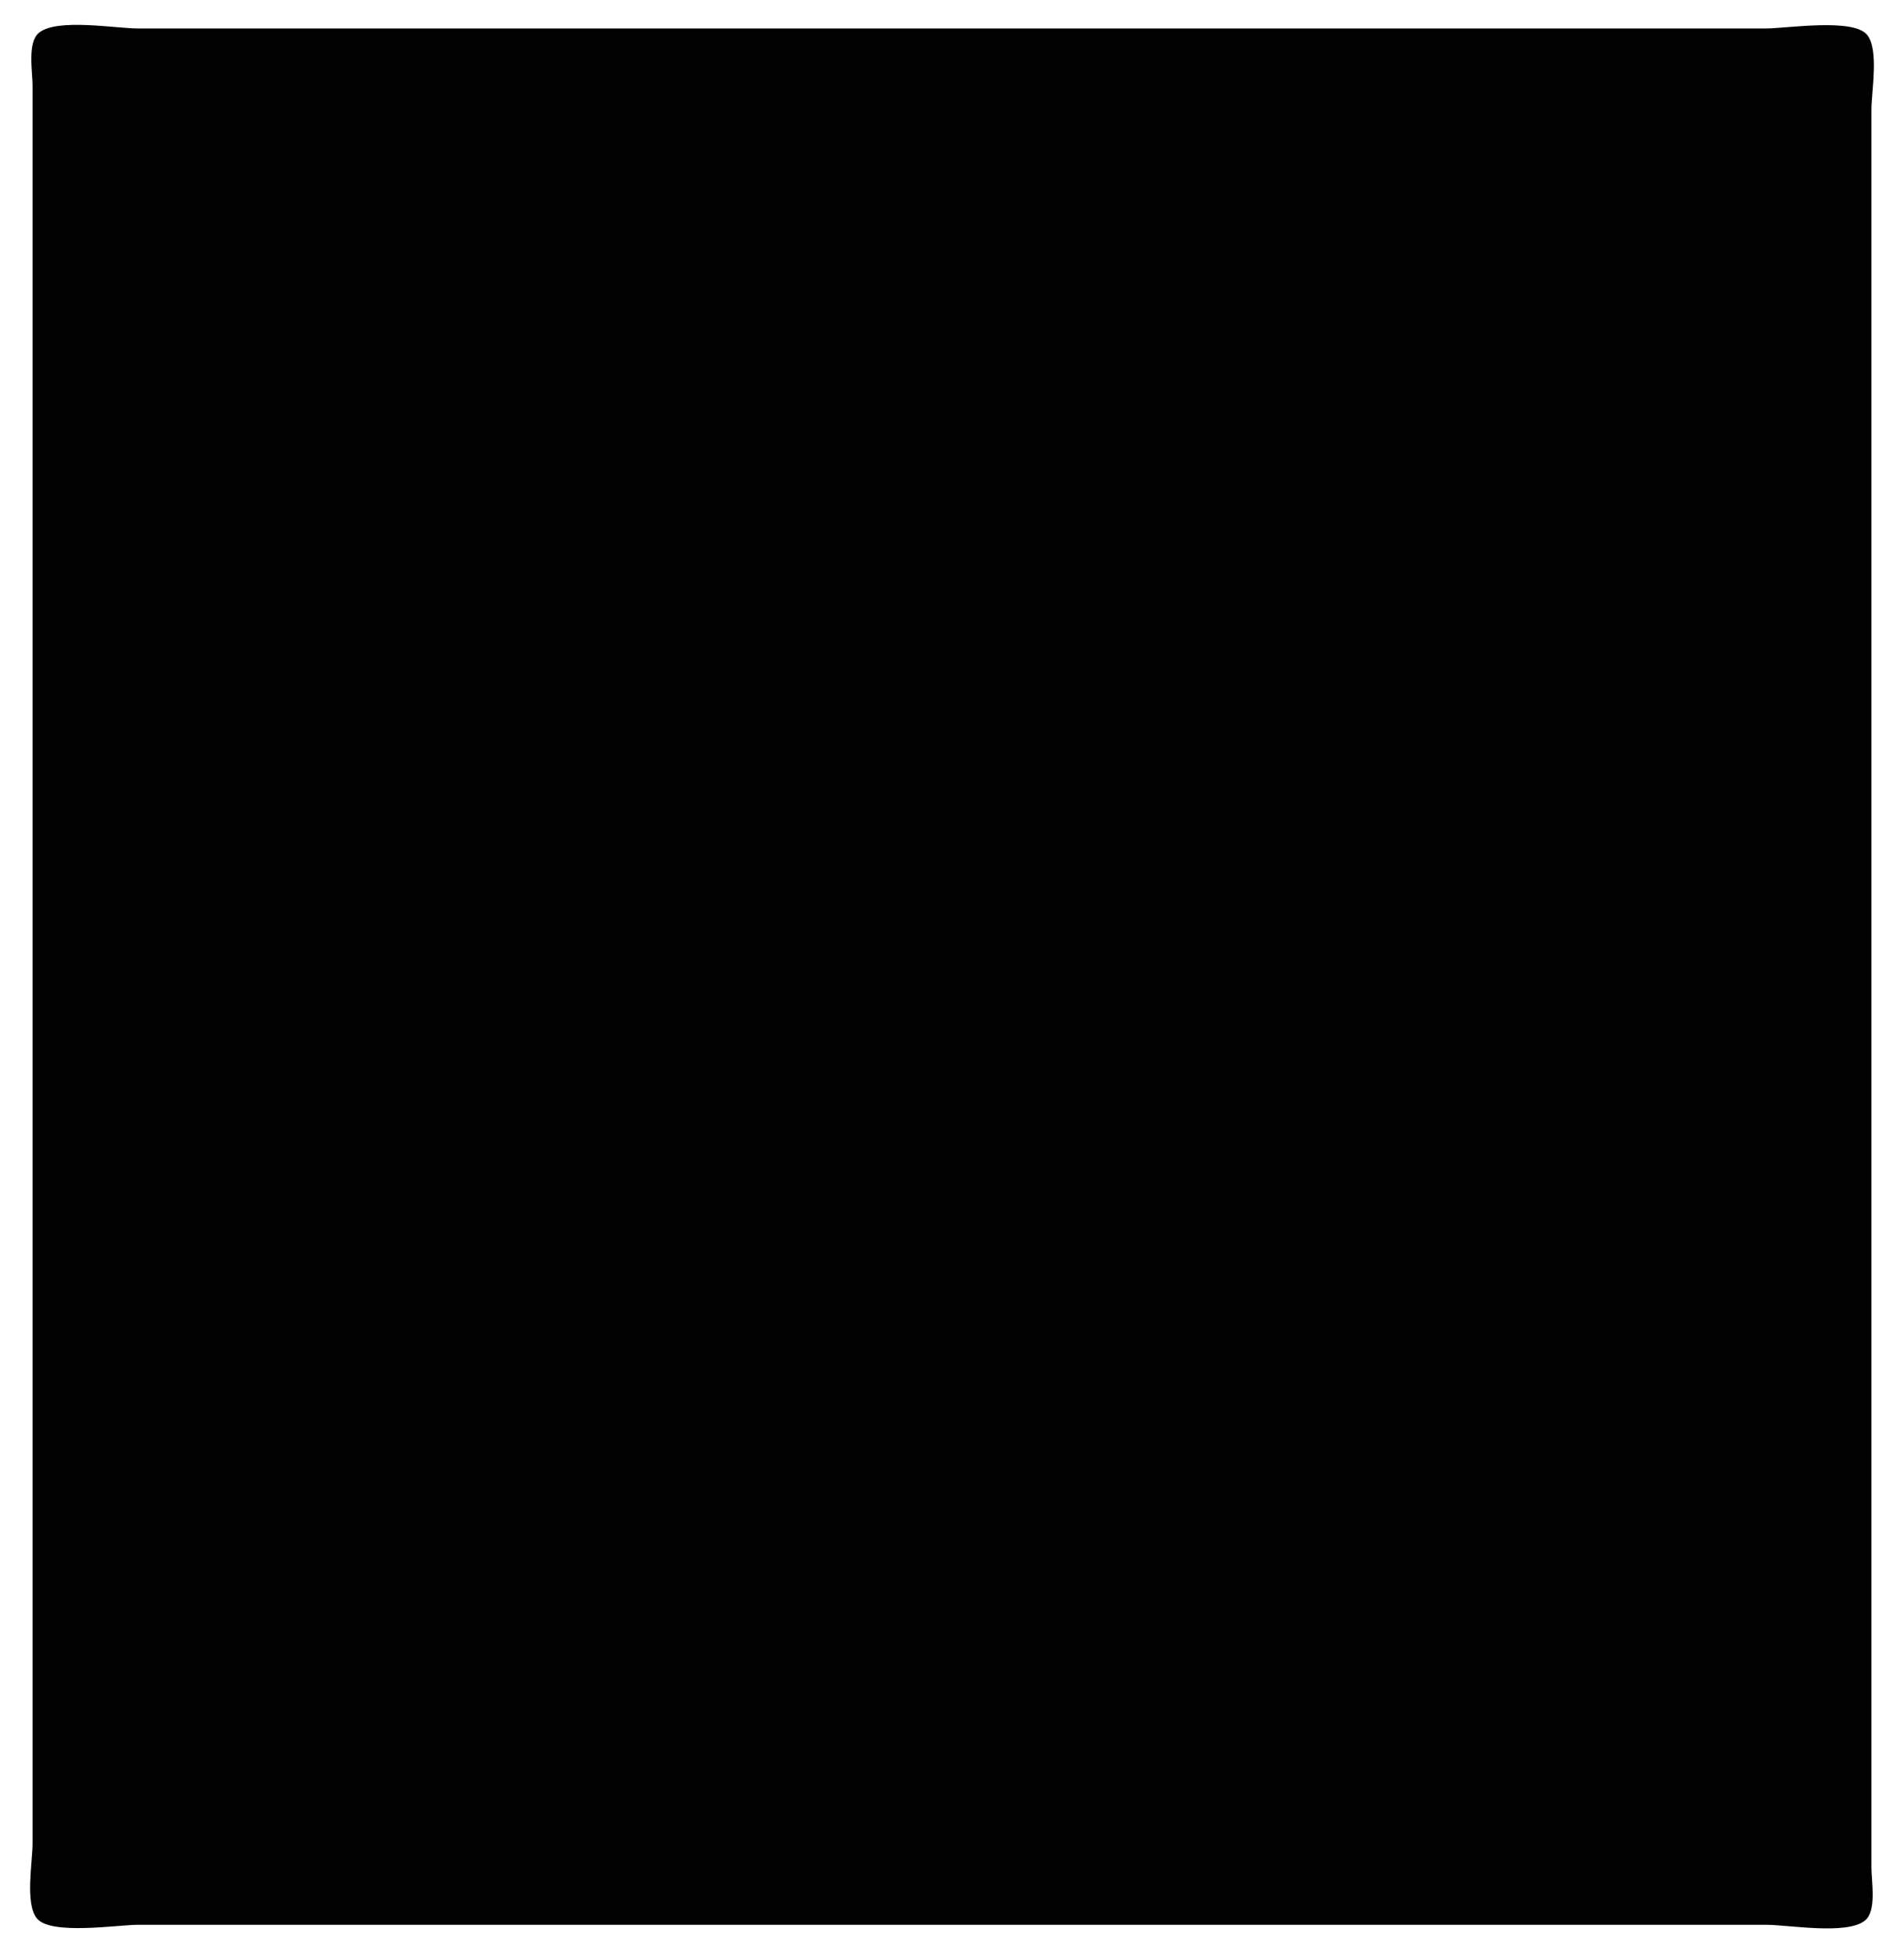 <?xml version="1.0" standalone="yes"?>
<svg width="468" height="481">
<path style="fill:#010101; stroke:none;" d="M9.603 8.028C6.649 10.368 8 17.684 8 21L8 60L8 218L8 405L8 453C8 457.513 6.105 467.706 9.028 471.397C12.398 475.652 28.902 473 34 473L109 473L368 473L434 473C439.657 473 453.85 475.573 458.397 471.972C461.351 469.632 460 462.316 460 459L460 420L460 262L460 75L460 27C460 22.487 461.895 12.294 458.972 8.603C455.602 4.348 439.098 7 434 7L359 7L100 7L34 7C28.343 7 14.15 4.427 9.603 8.028z"/>
</svg>
